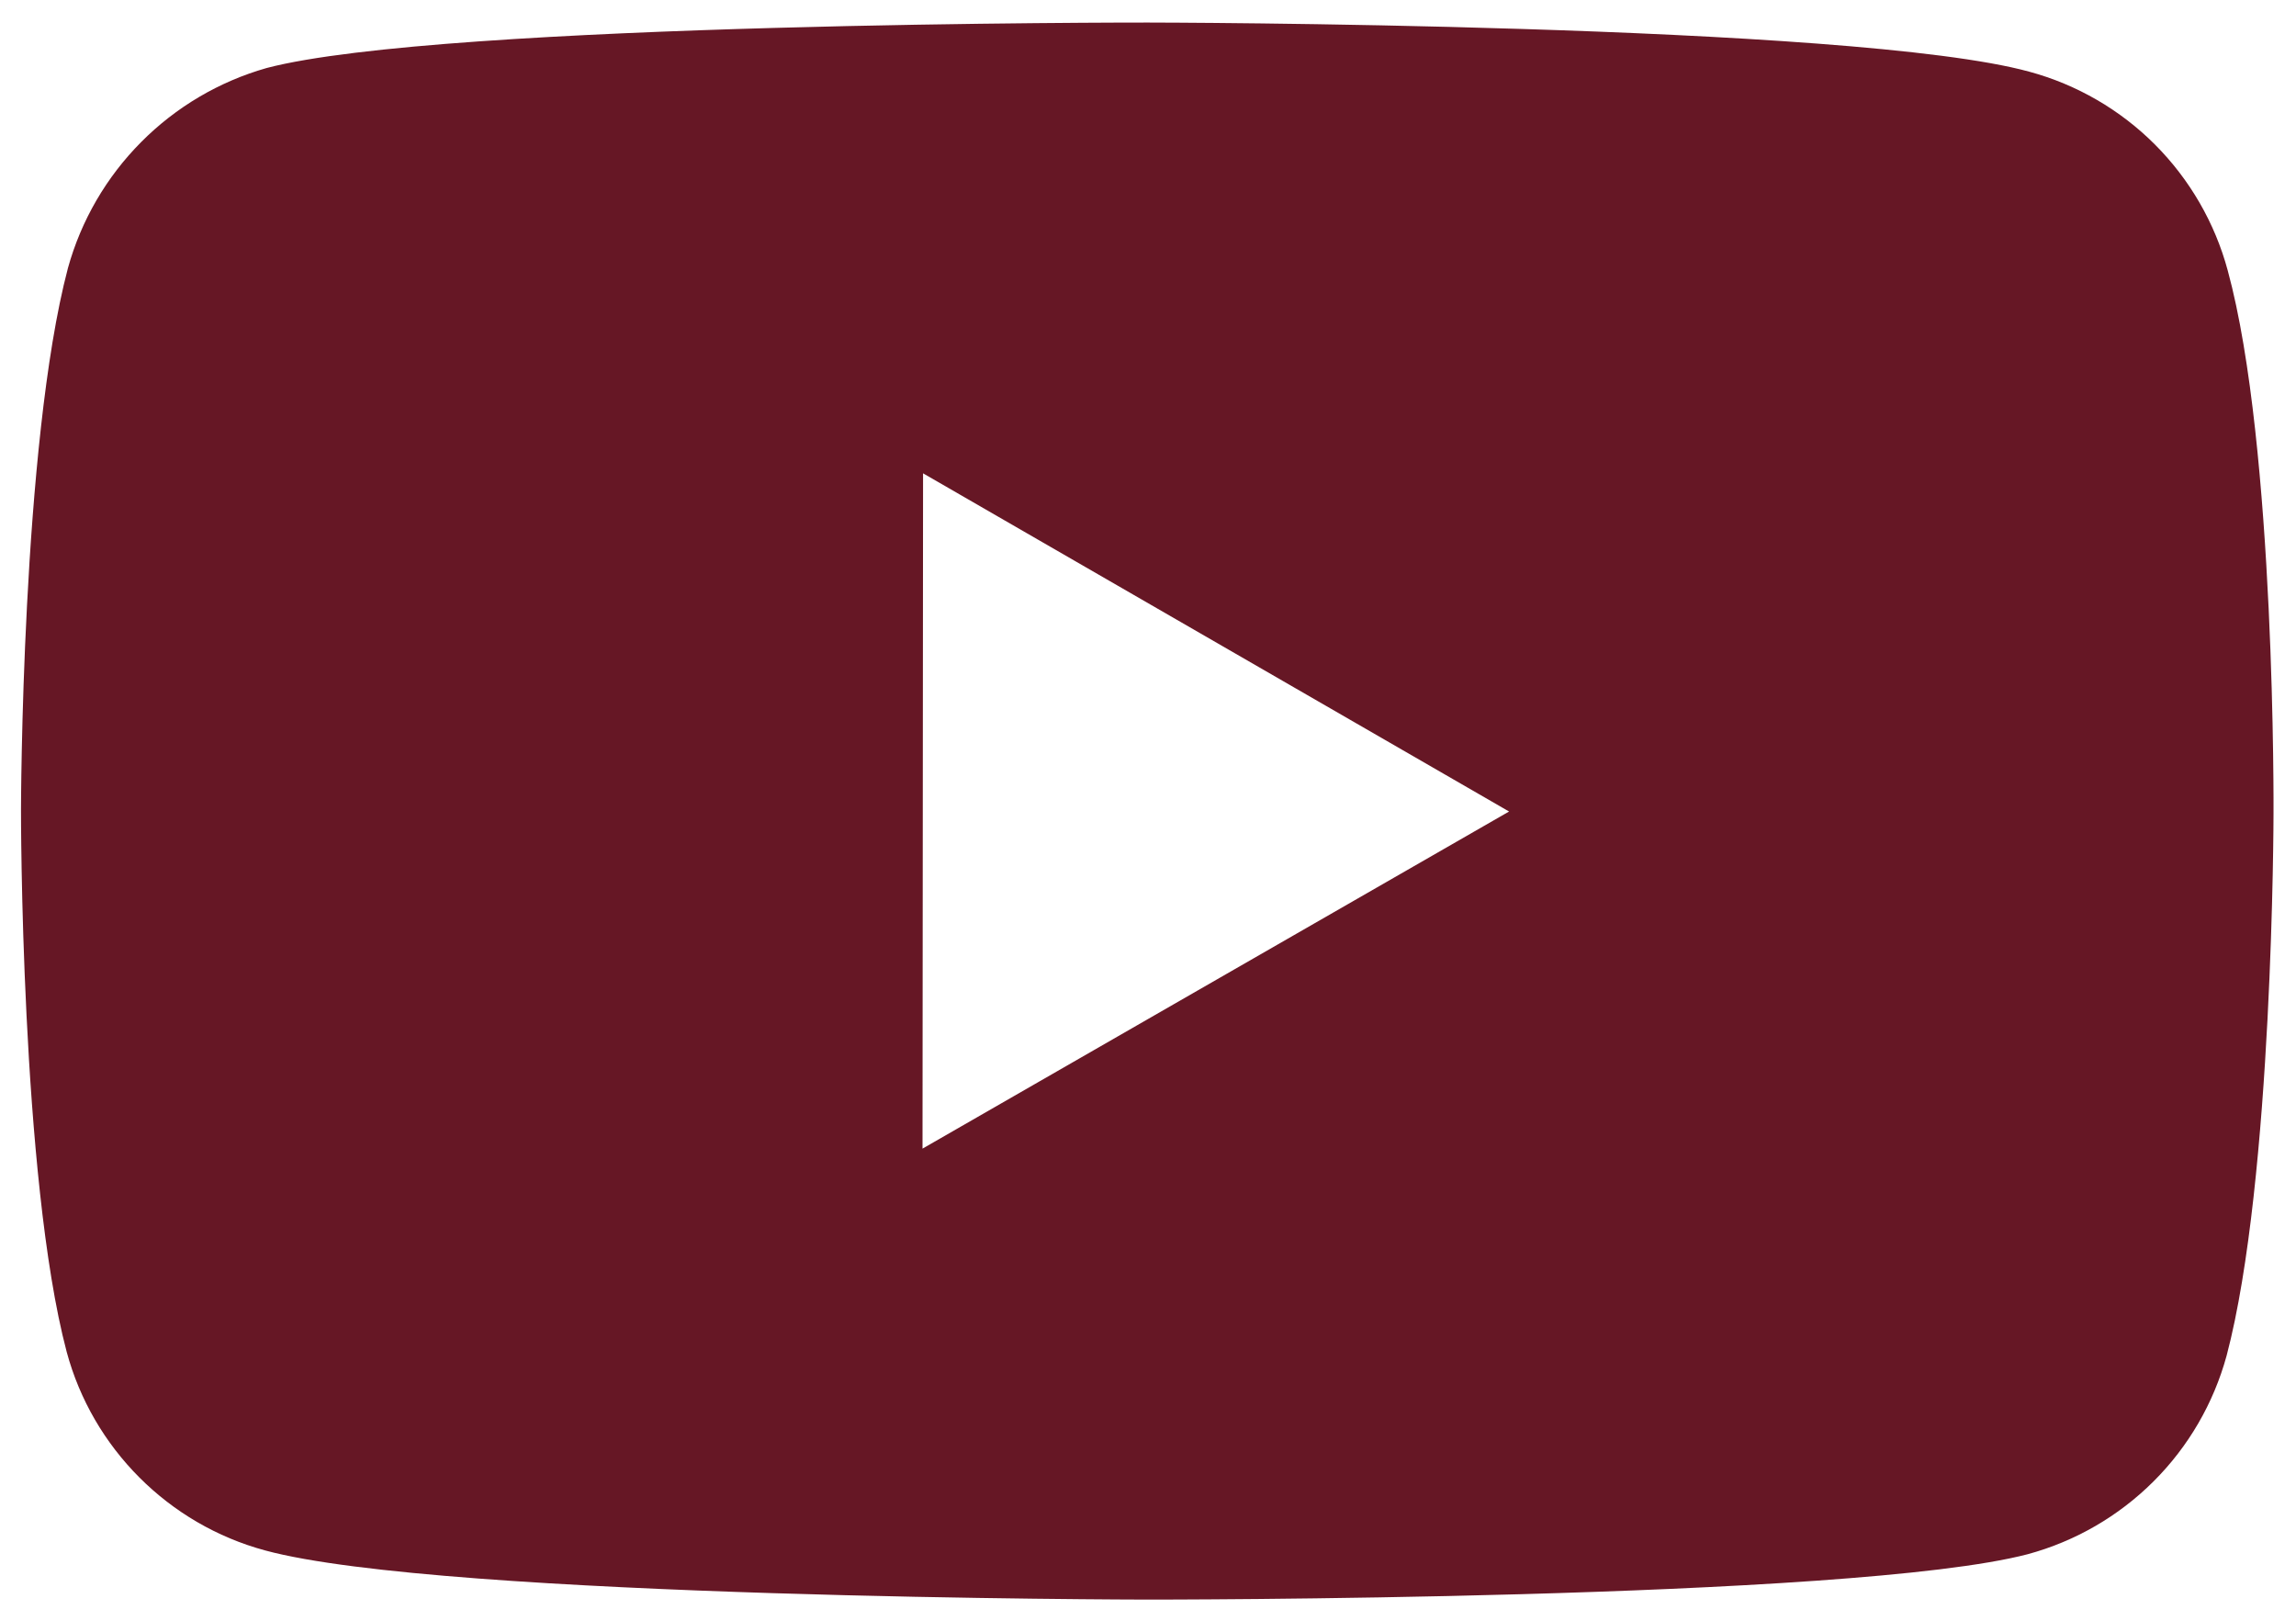 <svg width="34" height="24" viewBox="0 0 34 24" fill="none" xmlns="http://www.w3.org/2000/svg">
<path d="M32.989 4.005C32.799 3.301 32.428 2.659 31.913 2.142C31.398 1.626 30.756 1.253 30.052 1.062C27.442 0.345 17 0.334 17 0.334C17 0.334 6.561 0.322 3.949 1.007C3.245 1.207 2.605 1.585 2.09 2.104C1.574 2.623 1.201 3.265 1.006 3.97C0.317 6.58 0.311 11.993 0.311 11.993C0.311 11.993 0.304 17.433 0.987 20.017C1.371 21.445 2.496 22.573 3.926 22.959C6.562 23.675 16.976 23.687 16.976 23.687C16.976 23.687 27.417 23.698 30.027 23.015C30.731 22.824 31.373 22.453 31.89 21.937C32.407 21.422 32.779 20.781 32.972 20.077C33.662 17.468 33.667 12.057 33.667 12.057C33.667 12.057 33.701 6.615 32.989 4.005ZM13.661 17.009L13.669 7.009L22.347 12.017L13.661 17.009Z" fill="#661725"/>
</svg>
